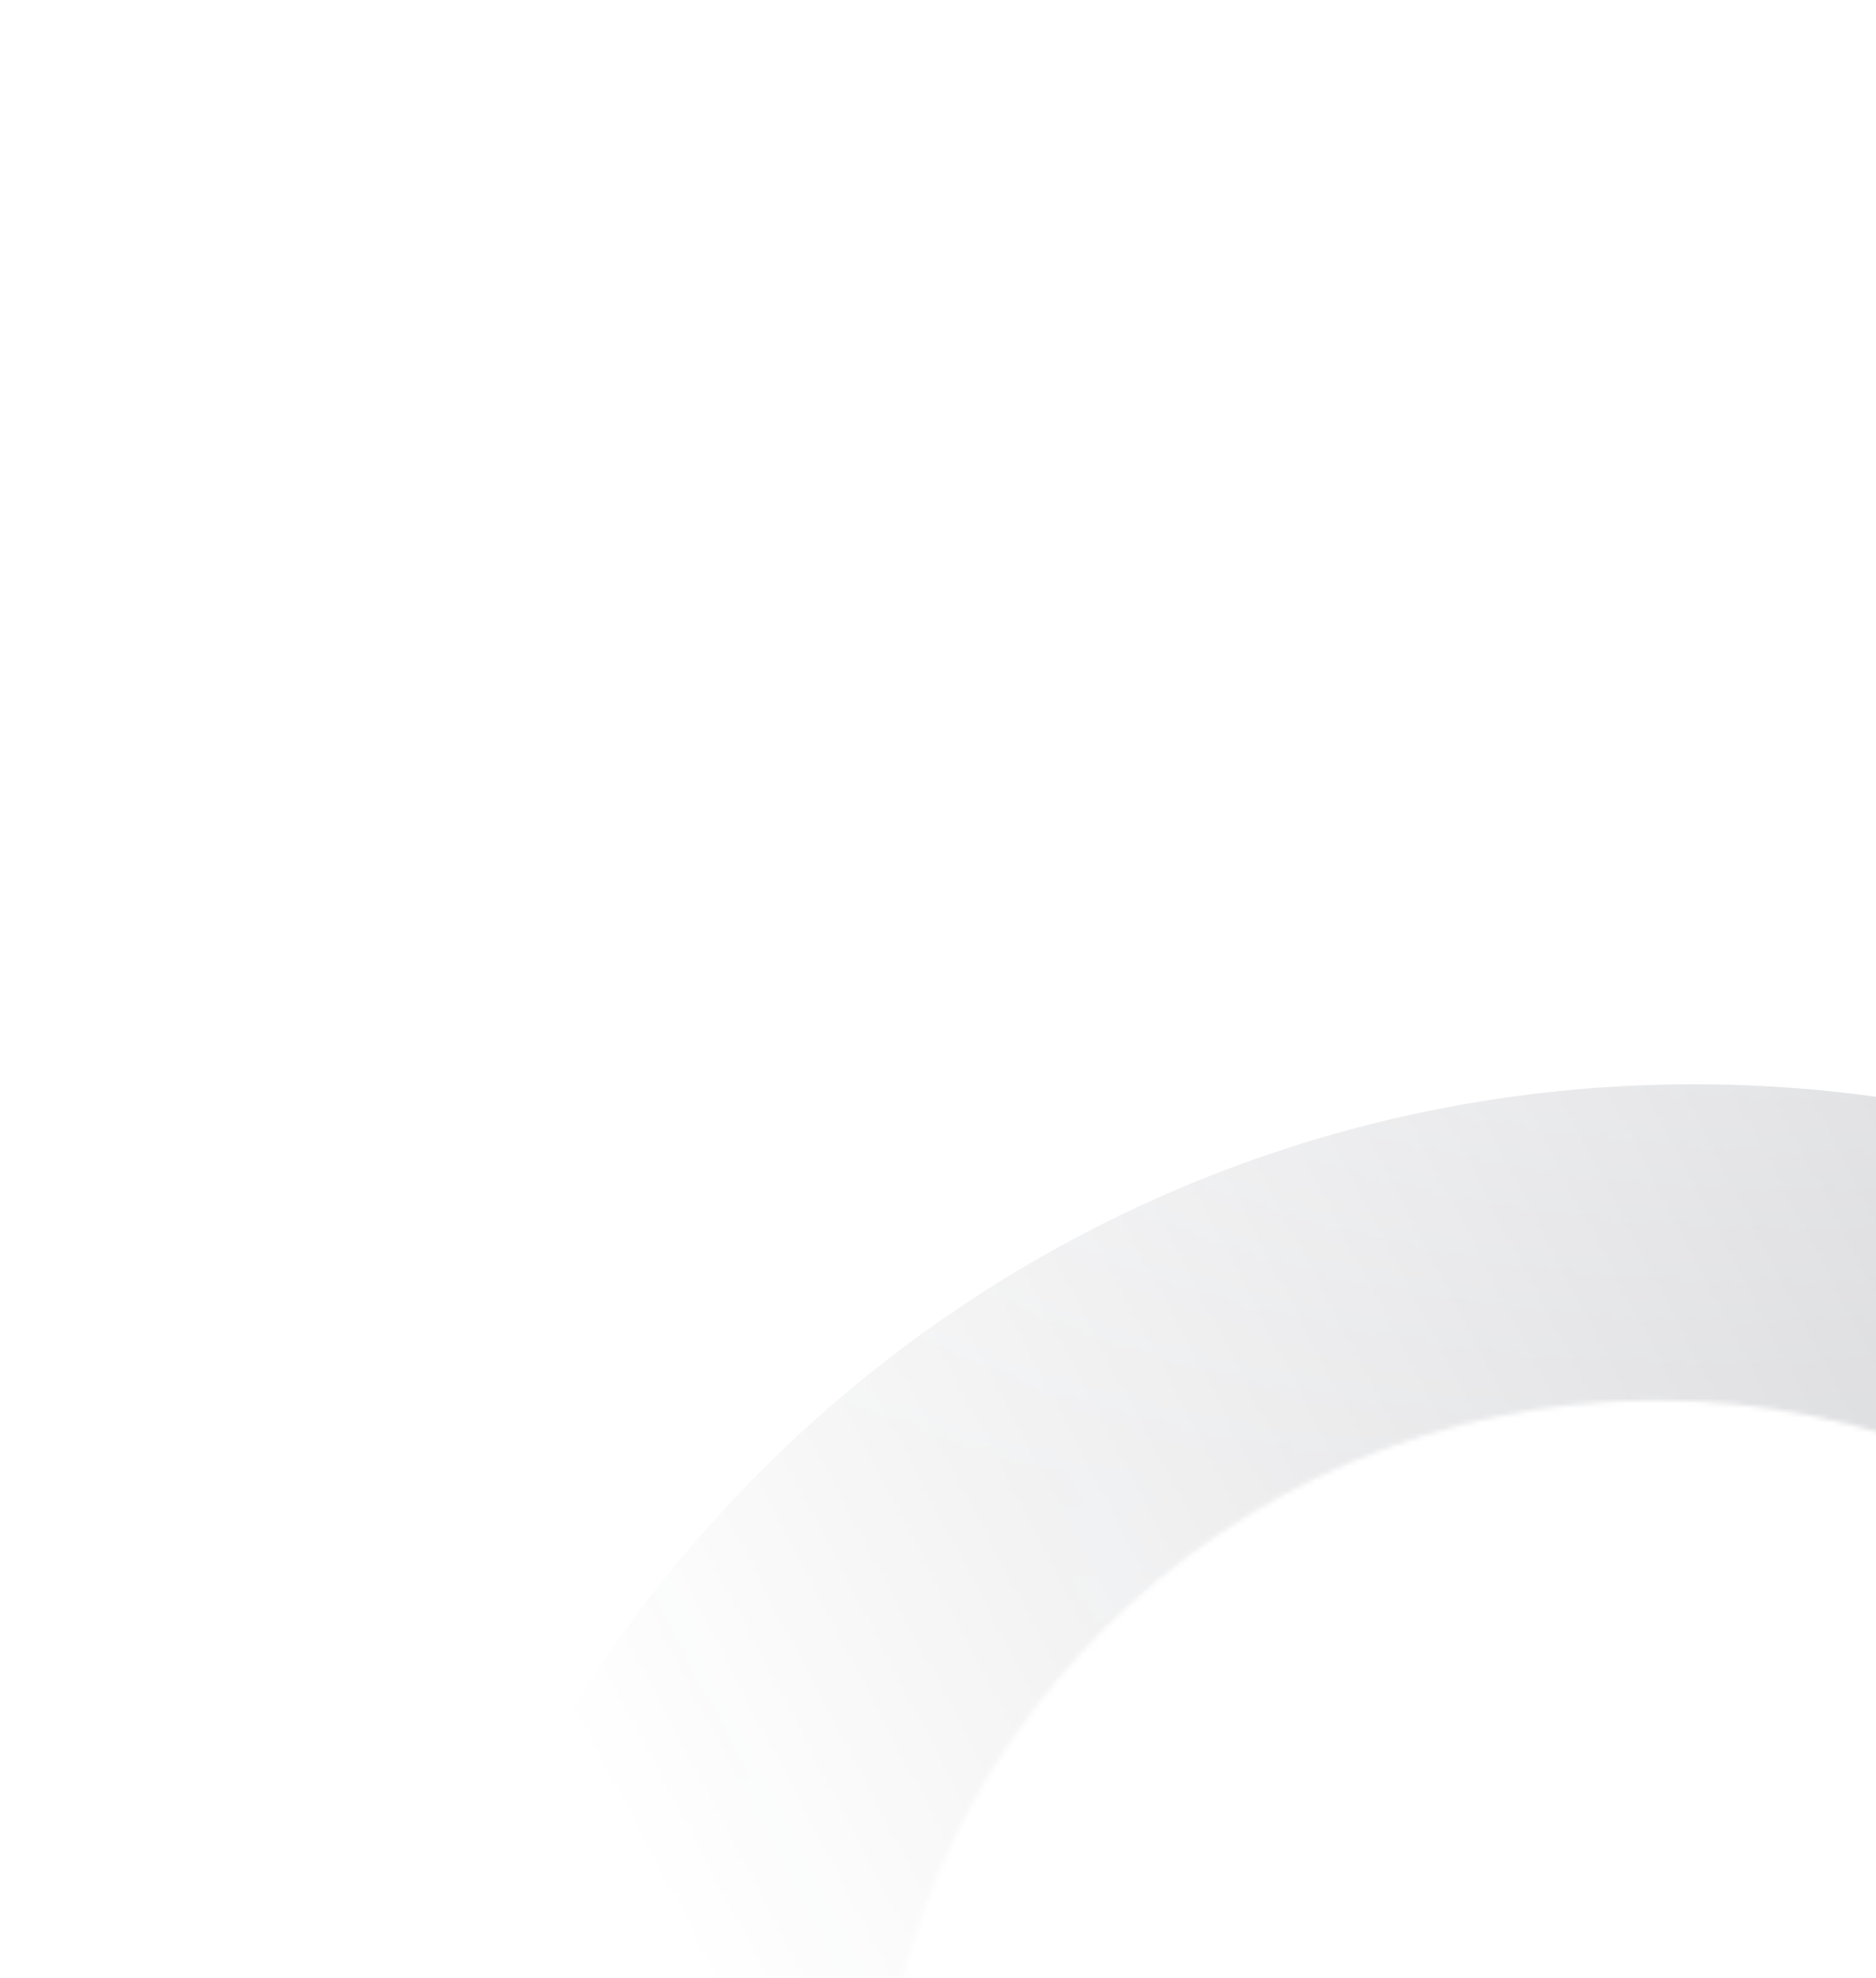 <svg width="387" height="408" viewBox="0 0 387 408" fill="none" xmlns="http://www.w3.org/2000/svg">
<g opacity="0.3" clip-path="url(#clip0_35_6393)">
<mask id="mask0_35_6393" style="mask-type:alpha" maskUnits="userSpaceOnUse" x="69" y="178" width="762" height="544">
<path fill-rule="evenodd" clip-rule="evenodd" d="M341.717 614.595V722C191.496 722 69.718 600.221 69.718 450C69.718 299.779 191.496 178 341.717 178C430.078 178 508.598 220.133 558.283 285.405V178C708.504 178 830.283 299.779 830.283 450C830.283 600.221 708.504 722 558.283 722C469.922 722 391.402 679.867 341.717 614.595ZM180.587 450C180.587 361.01 252.728 288.87 341.717 288.87C430.707 288.87 502.848 361.01 502.848 450H613.717C613.717 389.702 594.097 333.987 560.892 288.89C648.678 290.284 719.413 361.881 719.413 450C719.413 538.99 647.273 611.13 558.283 611.13C469.293 611.13 397.152 538.99 397.152 450H286.283C286.283 510.298 305.903 566.013 339.108 611.11C251.322 609.716 180.587 538.118 180.587 450Z" fill="url(#paint0_linear_35_6393)"/>
</mask>
<g mask="url(#mask0_35_6393)">
<g filter="url(#filter0_ii_35_6393)">
<path fill-rule="evenodd" clip-rule="evenodd" d="M180.587 450C180.587 361.01 252.728 288.87 341.717 288.87C430.707 288.87 502.848 361.01 502.848 450H613.717C613.717 389.702 594.097 333.987 560.892 288.89C648.678 290.284 719.413 361.881 719.413 450C719.413 538.99 647.273 611.13 558.283 611.13C469.293 611.13 397.152 538.99 397.152 450H286.283C286.283 510.298 305.903 566.013 339.108 611.11C251.322 609.716 180.587 538.118 180.587 450ZM341.717 614.595V722C191.496 722 69.718 600.221 69.718 450C69.718 299.779 191.496 178 341.717 178C430.078 178 508.598 220.133 558.283 285.405V178C708.504 178 830.283 299.779 830.283 450C830.283 600.221 708.504 722 558.283 722C469.922 722 391.402 679.867 341.717 614.595Z" fill="url(#paint1_radial_35_6393)"/>
<path fill-rule="evenodd" clip-rule="evenodd" d="M180.587 450C180.587 361.01 252.728 288.87 341.717 288.87C430.707 288.87 502.848 361.01 502.848 450H613.717C613.717 389.702 594.097 333.987 560.892 288.89C648.678 290.284 719.413 361.881 719.413 450C719.413 538.99 647.273 611.13 558.283 611.13C469.293 611.13 397.152 538.99 397.152 450H286.283C286.283 510.298 305.903 566.013 339.108 611.11C251.322 609.716 180.587 538.118 180.587 450ZM341.717 614.595V722C191.496 722 69.718 600.221 69.718 450C69.718 299.779 191.496 178 341.717 178C430.078 178 508.598 220.133 558.283 285.405V178C708.504 178 830.283 299.779 830.283 450C830.283 600.221 708.504 722 558.283 722C469.922 722 391.402 679.867 341.717 614.595Z" fill="#1F2E7E" fill-opacity="0.2"/>
</g>
</g>
</g>
<defs>
<filter id="filter0_ii_35_6393" x="52.06" y="178" width="803.574" height="574.9" filterUnits="userSpaceOnUse" color-interpolation-filters="sRGB">
<feFlood flood-opacity="0" result="BackgroundImageFix"/>
<feBlend mode="normal" in="SourceGraphic" in2="BackgroundImageFix" result="shape"/>
<feColorMatrix in="SourceAlpha" type="matrix" values="0 0 0 0 0 0 0 0 0 0 0 0 0 0 0 0 0 0 127 0" result="hardAlpha"/>
<feOffset dx="-17.657" dy="30.9"/>
<feGaussianBlur stdDeviation="37.521"/>
<feComposite in2="hardAlpha" operator="arithmetic" k2="-1" k3="1"/>
<feColorMatrix type="matrix" values="0 0 0 0 1 0 0 0 0 1 0 0 0 0 1 0 0 0 0.87 0"/>
<feBlend mode="lighten" in2="shape" result="effect1_innerShadow_35_6393"/>
<feColorMatrix in="SourceAlpha" type="matrix" values="0 0 0 0 0 0 0 0 0 0 0 0 0 0 0 0 0 0 127 0" result="hardAlpha"/>
<feOffset dx="25.352" dy="14.789"/>
<feGaussianBlur stdDeviation="14.789"/>
<feComposite in2="hardAlpha" operator="arithmetic" k2="-1" k3="1"/>
<feColorMatrix type="matrix" values="0 0 0 0 0.169 0 0 0 0 0.18 0 0 0 0 0.239 0 0 0 0.9 0"/>
<feBlend mode="multiply" in2="effect1_innerShadow_35_6393" result="effect2_innerShadow_35_6393"/>
</filter>
<linearGradient id="paint0_linear_35_6393" x1="154" y1="622" x2="751.27" y2="309.611" gradientUnits="userSpaceOnUse">
<stop offset="0.133" stop-opacity="0"/>
<stop offset="1"/>
</linearGradient>
<radialGradient id="paint1_radial_35_6393" cx="0" cy="0" r="1" gradientUnits="userSpaceOnUse" gradientTransform="translate(254.067 133.601) rotate(87.212) scale(193.986 504.314)">
<stop stop-color="#949494"/>
<stop offset="0.635" stop-color="#181818"/>
<stop offset="1" stop-color="#1D1D1D"/>
</radialGradient>
<clipPath id="clip0_35_6393">
<rect width="529" height="408" fill="white"/>
</clipPath>
</defs>
</svg>
